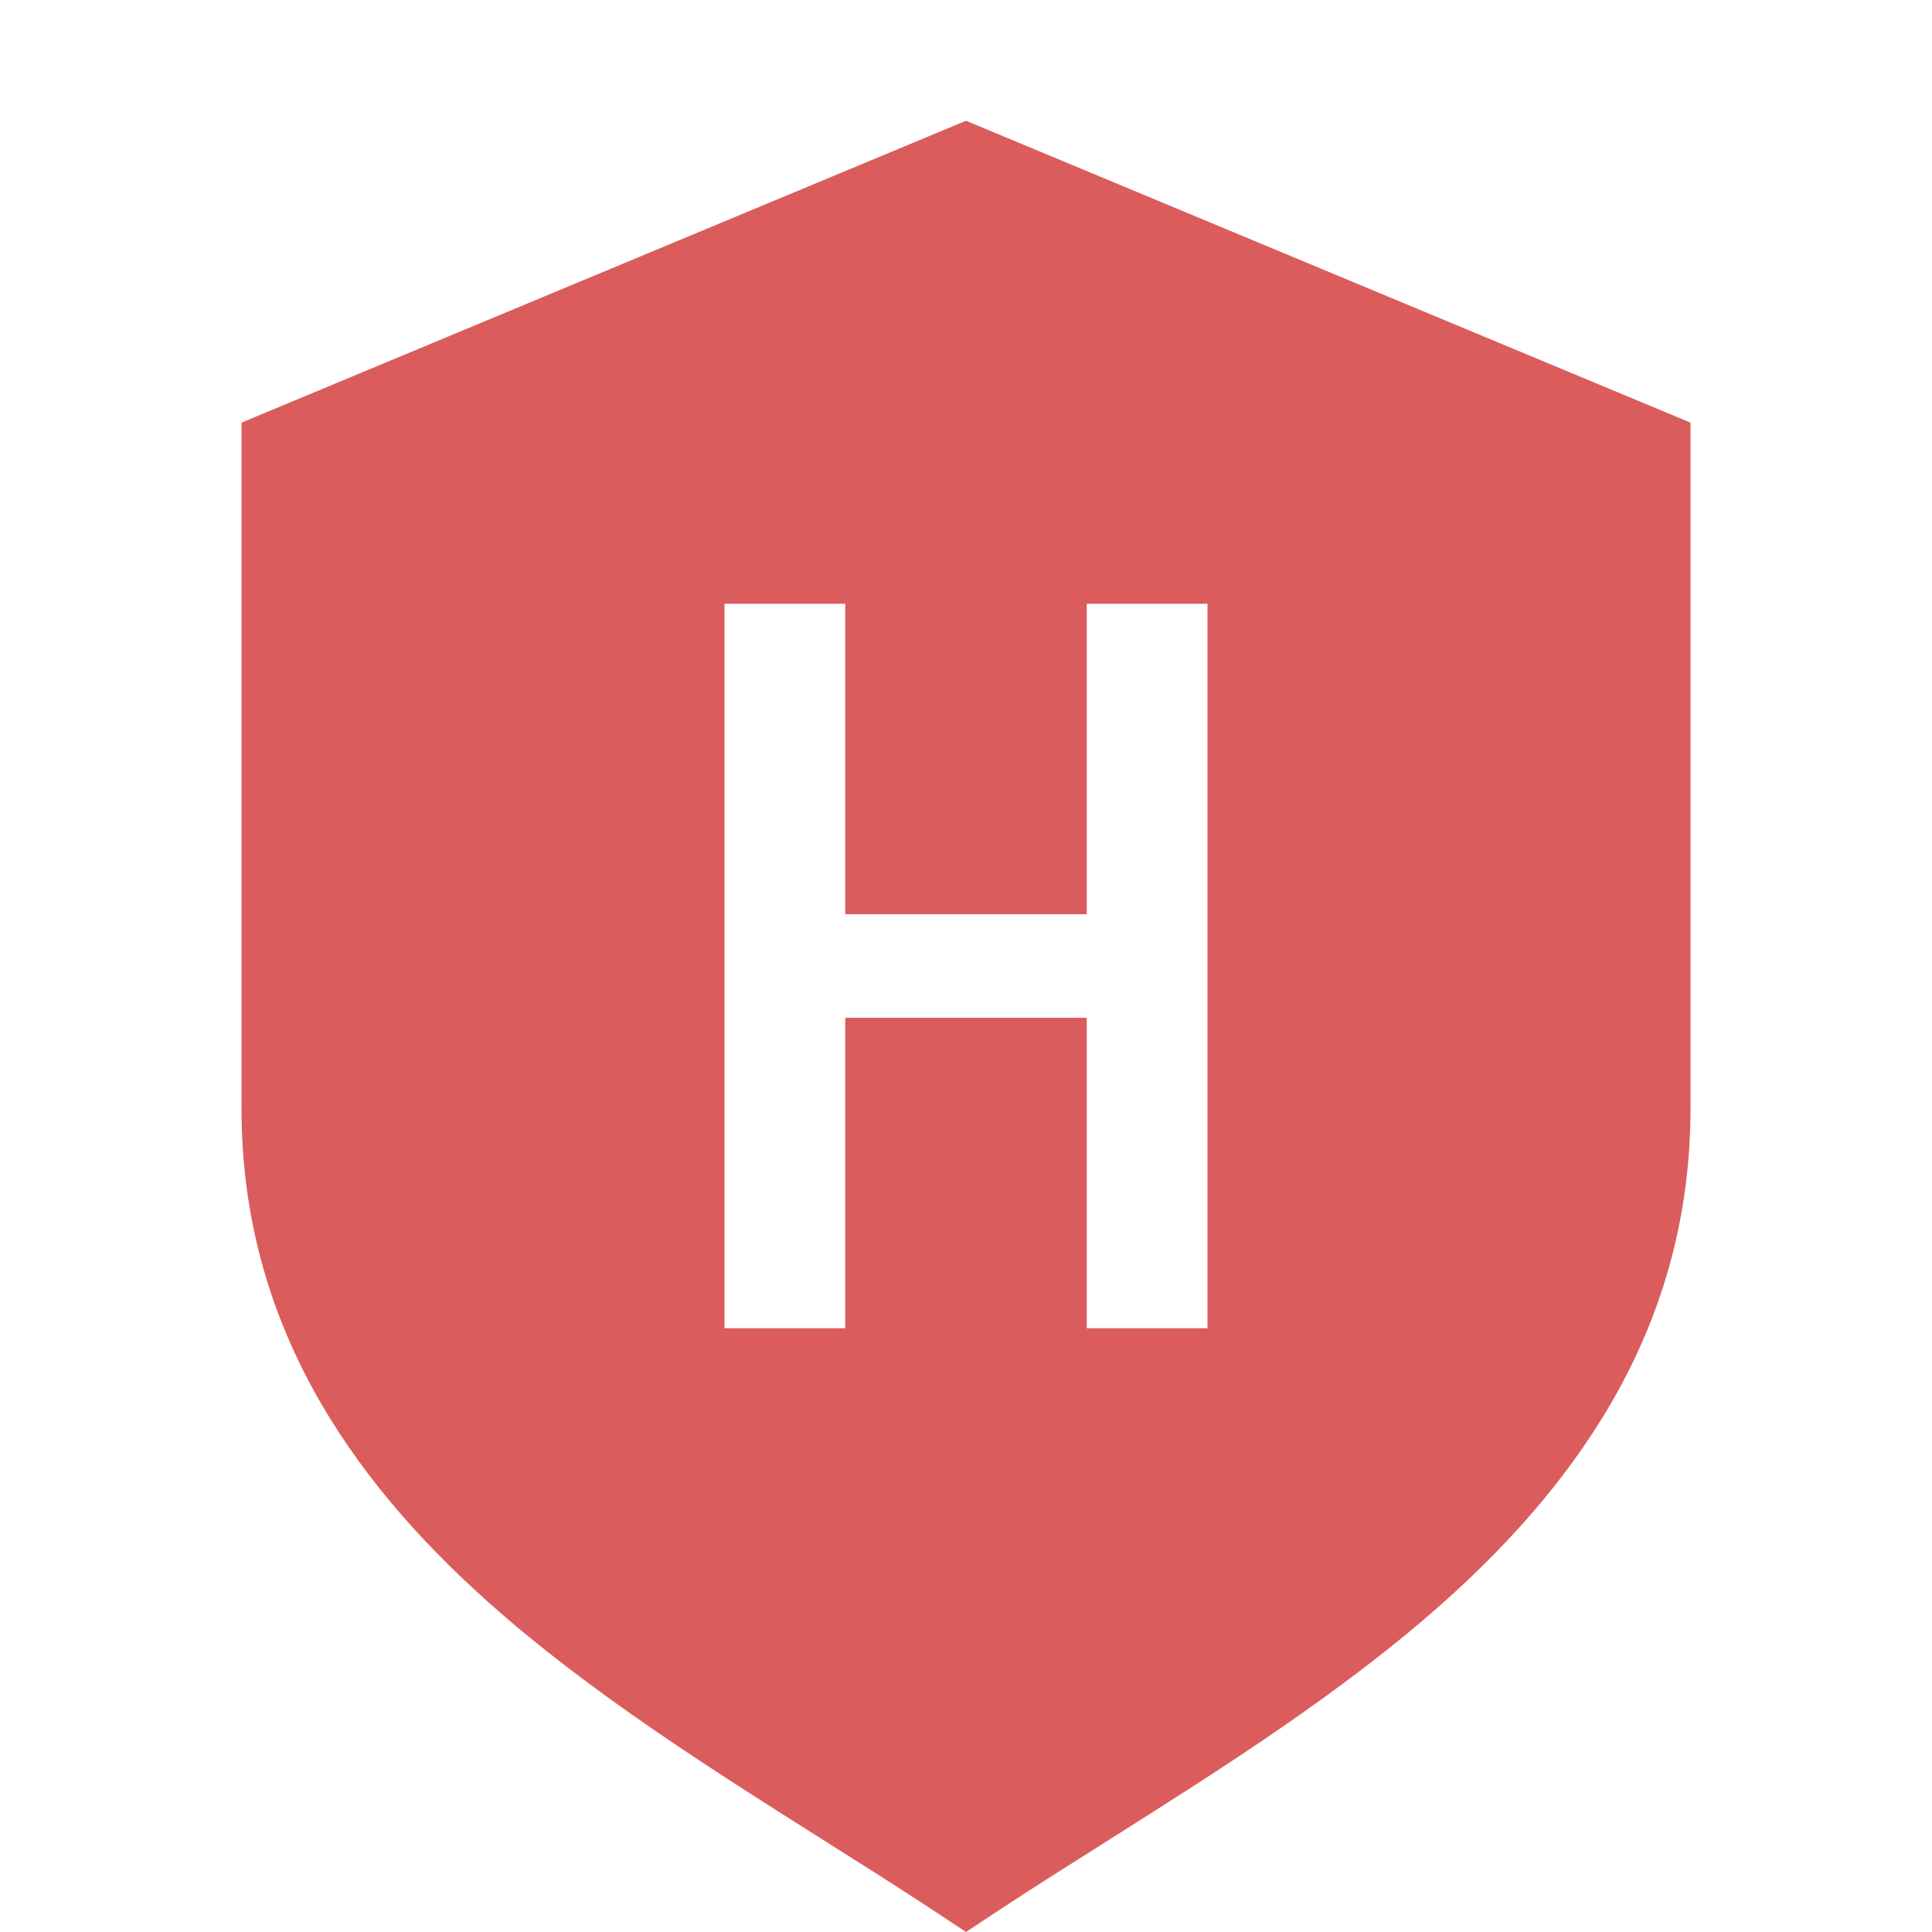 <svg width="16" height="16" viewBox="0 0 16 16" fill="none" xmlns="http://www.w3.org/2000/svg">
<path fill-rule="evenodd" clip-rule="evenodd" d="M14 3.5L8 1L2 3.5V9.179C2 10.945 2.892 12.236 4.032 13.258C4.871 14.009 5.892 14.653 6.829 15.245C7.14 15.441 7.442 15.632 7.725 15.818L8 16L8.275 15.818C8.558 15.632 8.86 15.441 9.171 15.245C10.108 14.653 11.129 14.009 11.968 13.258C13.108 12.236 14 10.945 14 9.179L14 3.5ZM7 5H6V11H7V8.429L9 8.429V11H10V5L9 5V7.571L7 7.571V5Z" fill="#DB5C5C"/>
</svg>
